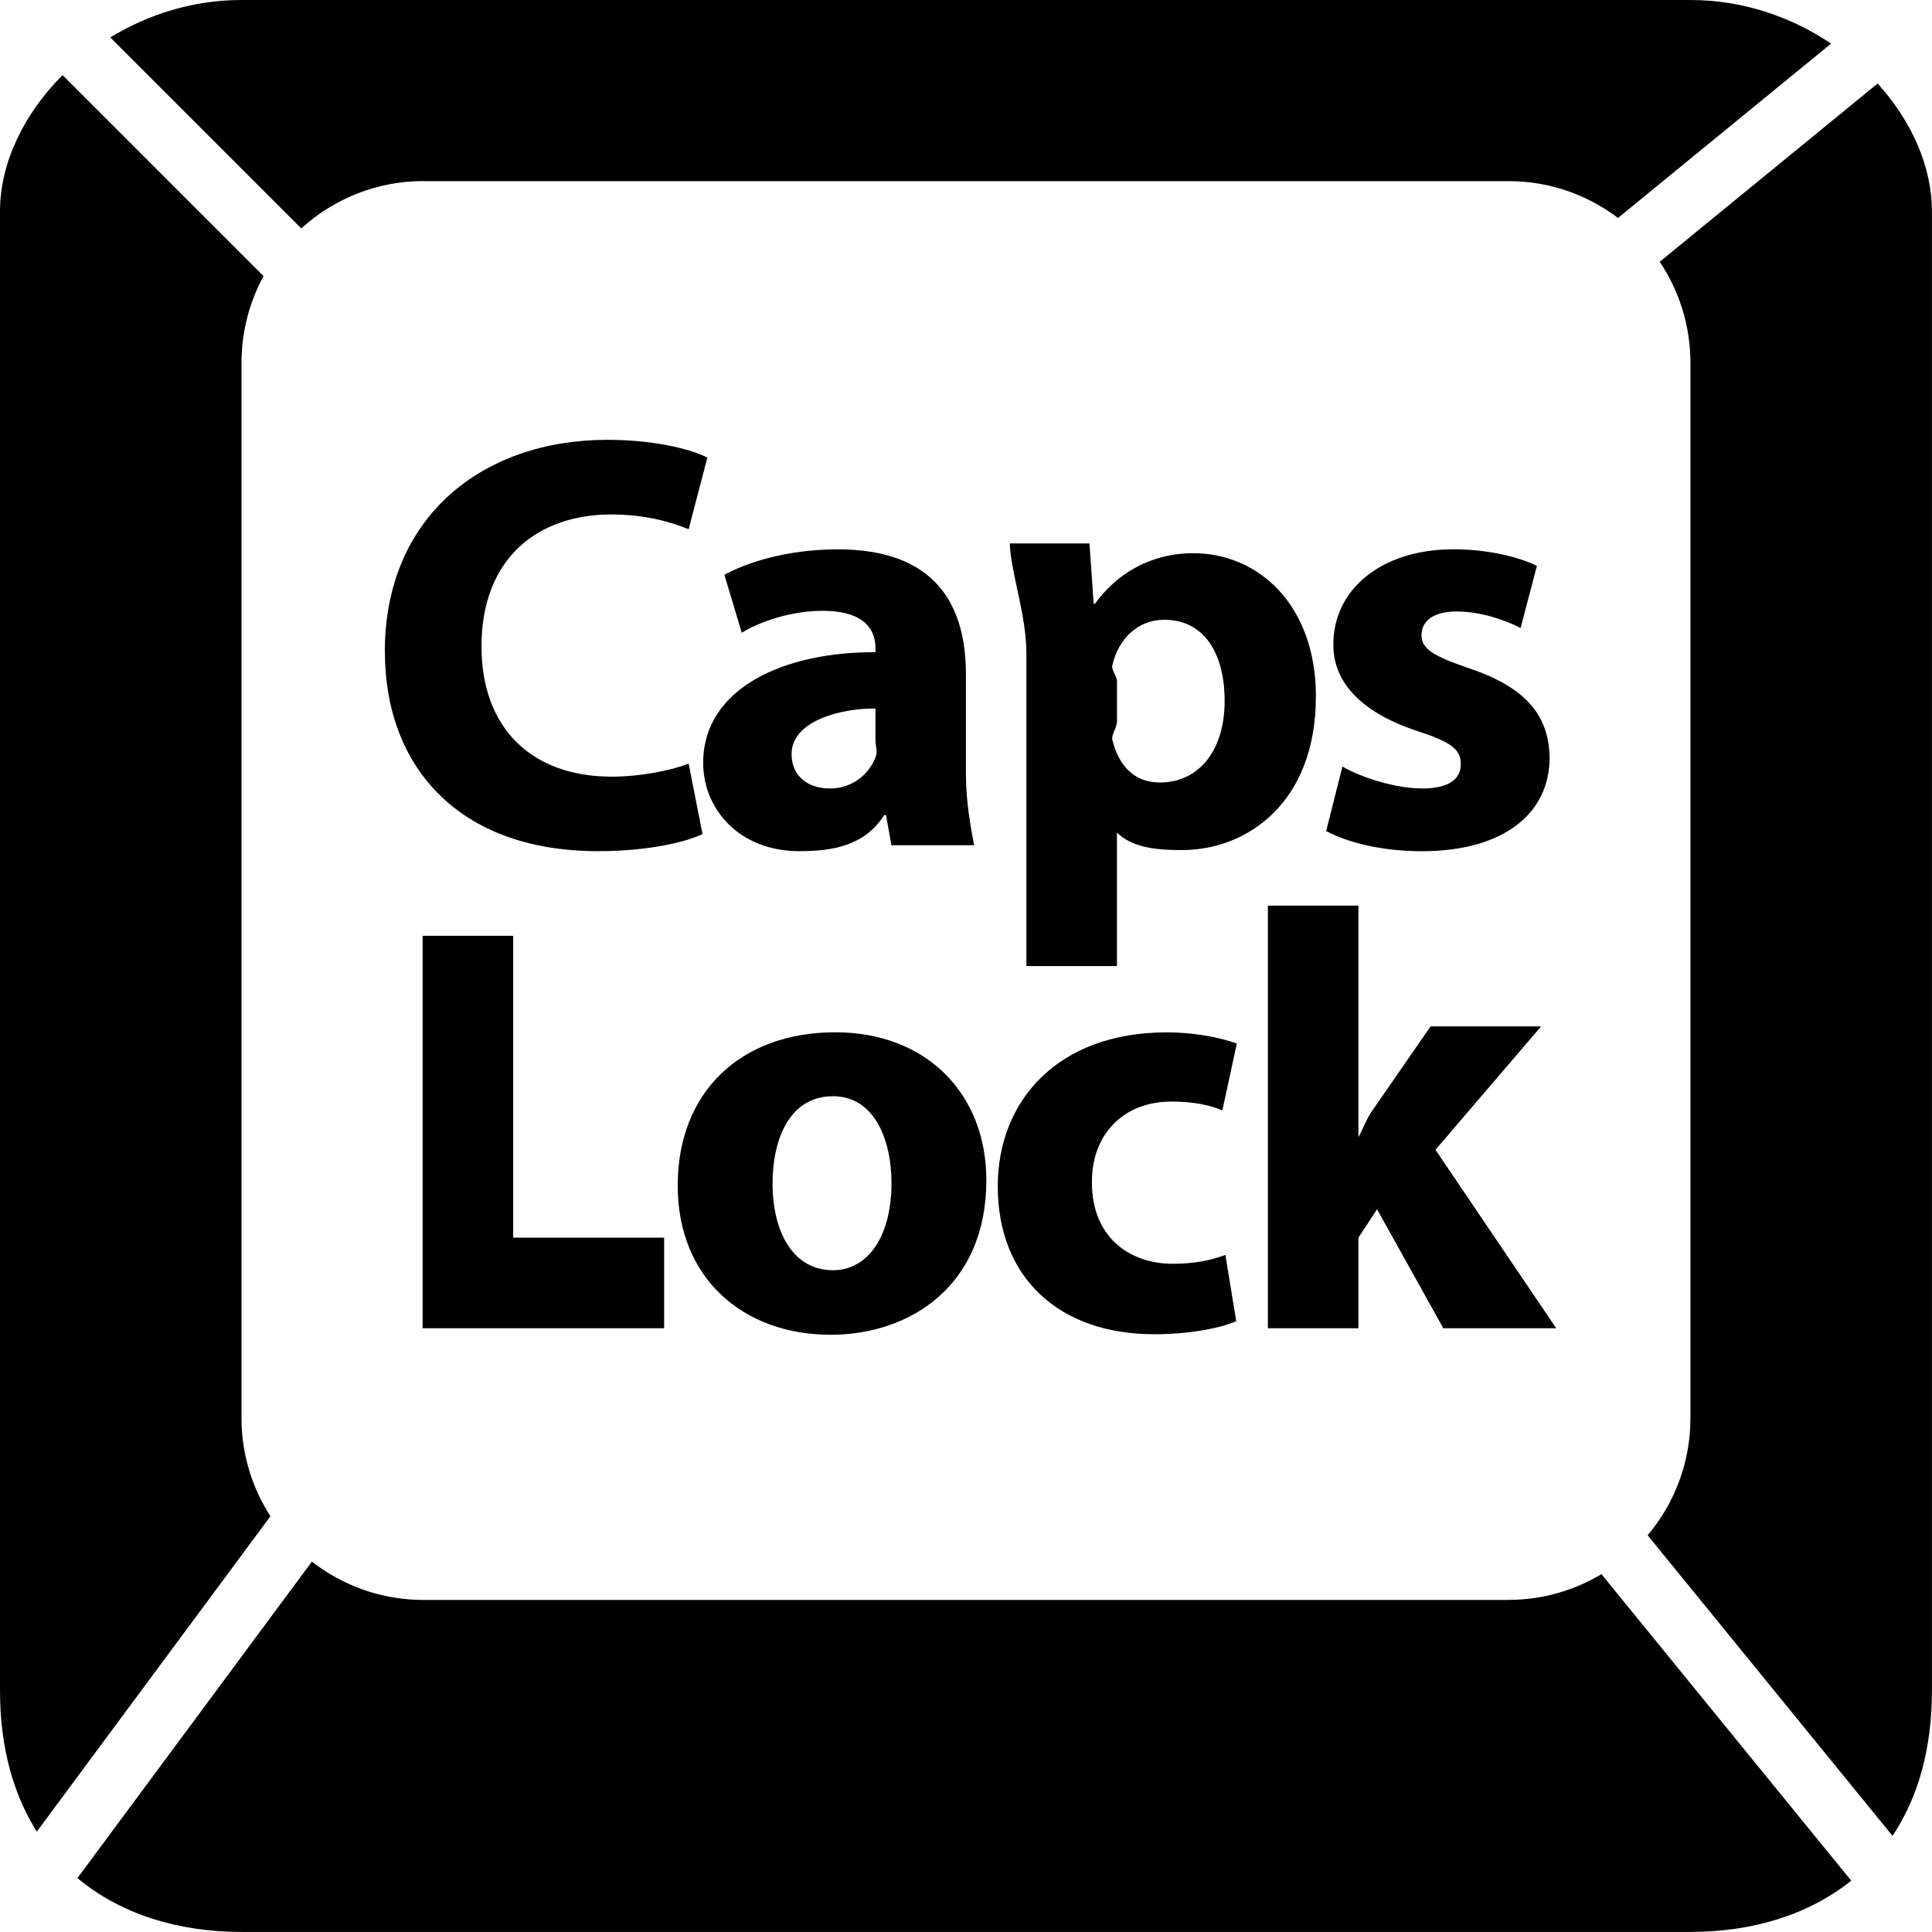 <!-- Generated by IcoMoon.io -->
<svg version="1.1" xmlns="http://www.w3.org/2000/svg" width="32" height="32" viewBox="0 0 32 32">
<title>keycap-Caps-Lock</title>
<path d="M7.011 3h17.977c0.68 0 1.306 0.228 1.811 0.61l3.53-2.888c-0.657-0.441-1.459-0.722-2.329-0.722h-24c-0.802 0-1.547 0.238-2.173 0.62l3.163 3.163c0.535-0.485 1.242-0.784 2.021-0.784zM31.1 1.383l-3.61 2.953c0.322 0.479 0.509 1.056 0.509 1.676v17.477c0 0.739-0.267 1.416-0.709 1.94l4.056 4.979c0.412-0.617 0.653-1.416 0.653-2.407v-24.5c0-0.742-0.338-1.498-0.9-2.118zM24.988 26.5h-17.977c-0.696 0-1.335-0.238-1.845-0.635l-3.883 5.242c0.714 0.597 1.666 0.892 2.716 0.892h24c1.024 0 1.956-0.282 2.663-0.849l-4.137-5.077c-0.451 0.269-0.976 0.426-1.538 0.426zM4 23.488v-17.477c0-0.521 0.133-1.011 0.365-1.438l-3.329-3.329c-0.642 0.643-1.036 1.458-1.036 2.256v24.5c0 0.954 0.226 1.729 0.61 2.337l3.869-5.223c-0.302-0.469-0.479-1.026-0.479-1.625zM6.375 10.794c0 1.883 1.2 3.304 3.531 3.304 0.82 0 1.45-0.147 1.73-0.284l-0.23-1.166c-0.3 0.117-0.81 0.216-1.271 0.216-1.361 0-2.16-0.834-2.16-2.156 0-1.47 0.94-2.187 2.151-2.187 0.54 0 0.97 0.117 1.28 0.245l0.31-1.187c-0.27-0.138-0.87-0.294-1.661-0.294-2.040 0-3.681 1.255-3.681 3.51zM11.647 12.637c0 0.764 0.599 1.461 1.589 1.461 0.58 0 1.089-0.098 1.409-0.598h0.030l0.090 0.5h1.37c-0.050-0.264-0.136-0.706-0.136-1.166v-1.666c0-1.127-0.487-2.069-2.117-2.069-0.89 0-1.543 0.236-1.884 0.421l0.288 0.96c0.32-0.196 0.837-0.363 1.337-0.363 0.75 0 0.877 0.363 0.877 0.617v0.069c-1.5-0.009-2.853 0.588-2.853 1.833zM14.5 11.736v0.52c0 0.088 0.033 0.177 0.012 0.255-0.1 0.304-0.389 0.549-0.768 0.549-0.34 0-0.633-0.187-0.633-0.569 0.001-0.579 0.889-0.765 1.389-0.755zM21.796 11.54c0-1.53-0.96-2.377-2.030-2.377-0.71 0-1.27 0.338-1.631 0.838h-0.020l-0.070-1h-1.32c0.020 0.5 0.275 1.187 0.275 1.813v5.187h1.5v-2.5h-0.195c0.22 0.5 0.68 0.579 1.27 0.579 1.090 0 2.22-0.794 2.22-2.539zM19.206 12.96c-0.44 0-0.683-0.303-0.782-0.706-0.020-0.088 0.077-0.195 0.077-0.313v-0.656c0-0.088-0.097-0.187-0.077-0.265 0.1-0.441 0.427-0.755 0.857-0.755 0.68 0 1.003 0.579 1.003 1.344-0 0.813-0.418 1.352-1.078 1.352zM23.546 13.059c-0.45 0-1.030-0.196-1.311-0.363l-0.27 1.069c0.37 0.196 0.94 0.334 1.581 0.334 1.401 0 2.12-0.657 2.12-1.549-0.010-0.706-0.4-1.167-1.33-1.48-0.601-0.206-0.791-0.323-0.791-0.549 0-0.245 0.21-0.393 0.58-0.393 0.42 0 0.84 0.157 1.061 0.274l0.27-1.030c-0.3-0.147-0.81-0.274-1.381-0.274-1.21 0-1.99 0.677-1.99 1.569-0.010 0.569 0.38 1.108 1.39 1.441 0.57 0.187 0.72 0.304 0.72 0.549 0 0.246-0.19 0.403-0.65 0.403zM11 20.5h-2.5v-5h-1.5v6.5h4zM13.756 22.108c1.31 0 2.581-0.804 2.581-2.559 0-1.441-1-2.451-2.501-2.451-1.571 0-2.611 0.99-2.611 2.539s1.1 2.471 2.53 2.471zM13.796 18.157c0.69 0 0.97 0.726 0.97 1.441 0 0.863-0.38 1.441-0.97 1.441-0.65 0-1-0.617-1-1.441-0.001-0.706 0.27-1.441 1-1.441zM19.396 18.245c0.4 0 0.67 0.069 0.85 0.147l0.24-1.107c-0.32-0.117-0.761-0.186-1.16-0.186-1.82 0-2.8 1.147-2.8 2.549 0 1.51 1.011 2.451 2.59 2.451 0.58 0 1.090-0.098 1.36-0.216l-0.18-1.098c-0.23 0.088-0.51 0.147-0.87 0.147-0.74 0-1.34-0.46-1.34-1.343-0.010-0.784 0.51-1.343 1.311-1.343zM22.5 20.5l0.308-0.471 1.098 1.971h1.87l-2-2.956 1.75-2.044h-1.831l-0.99 1.431c-0.12 0.186-0.24 0.569-0.35 0.569h0.145v-4h-1.5v7h1.5v-1.5z"></path>
</svg>
